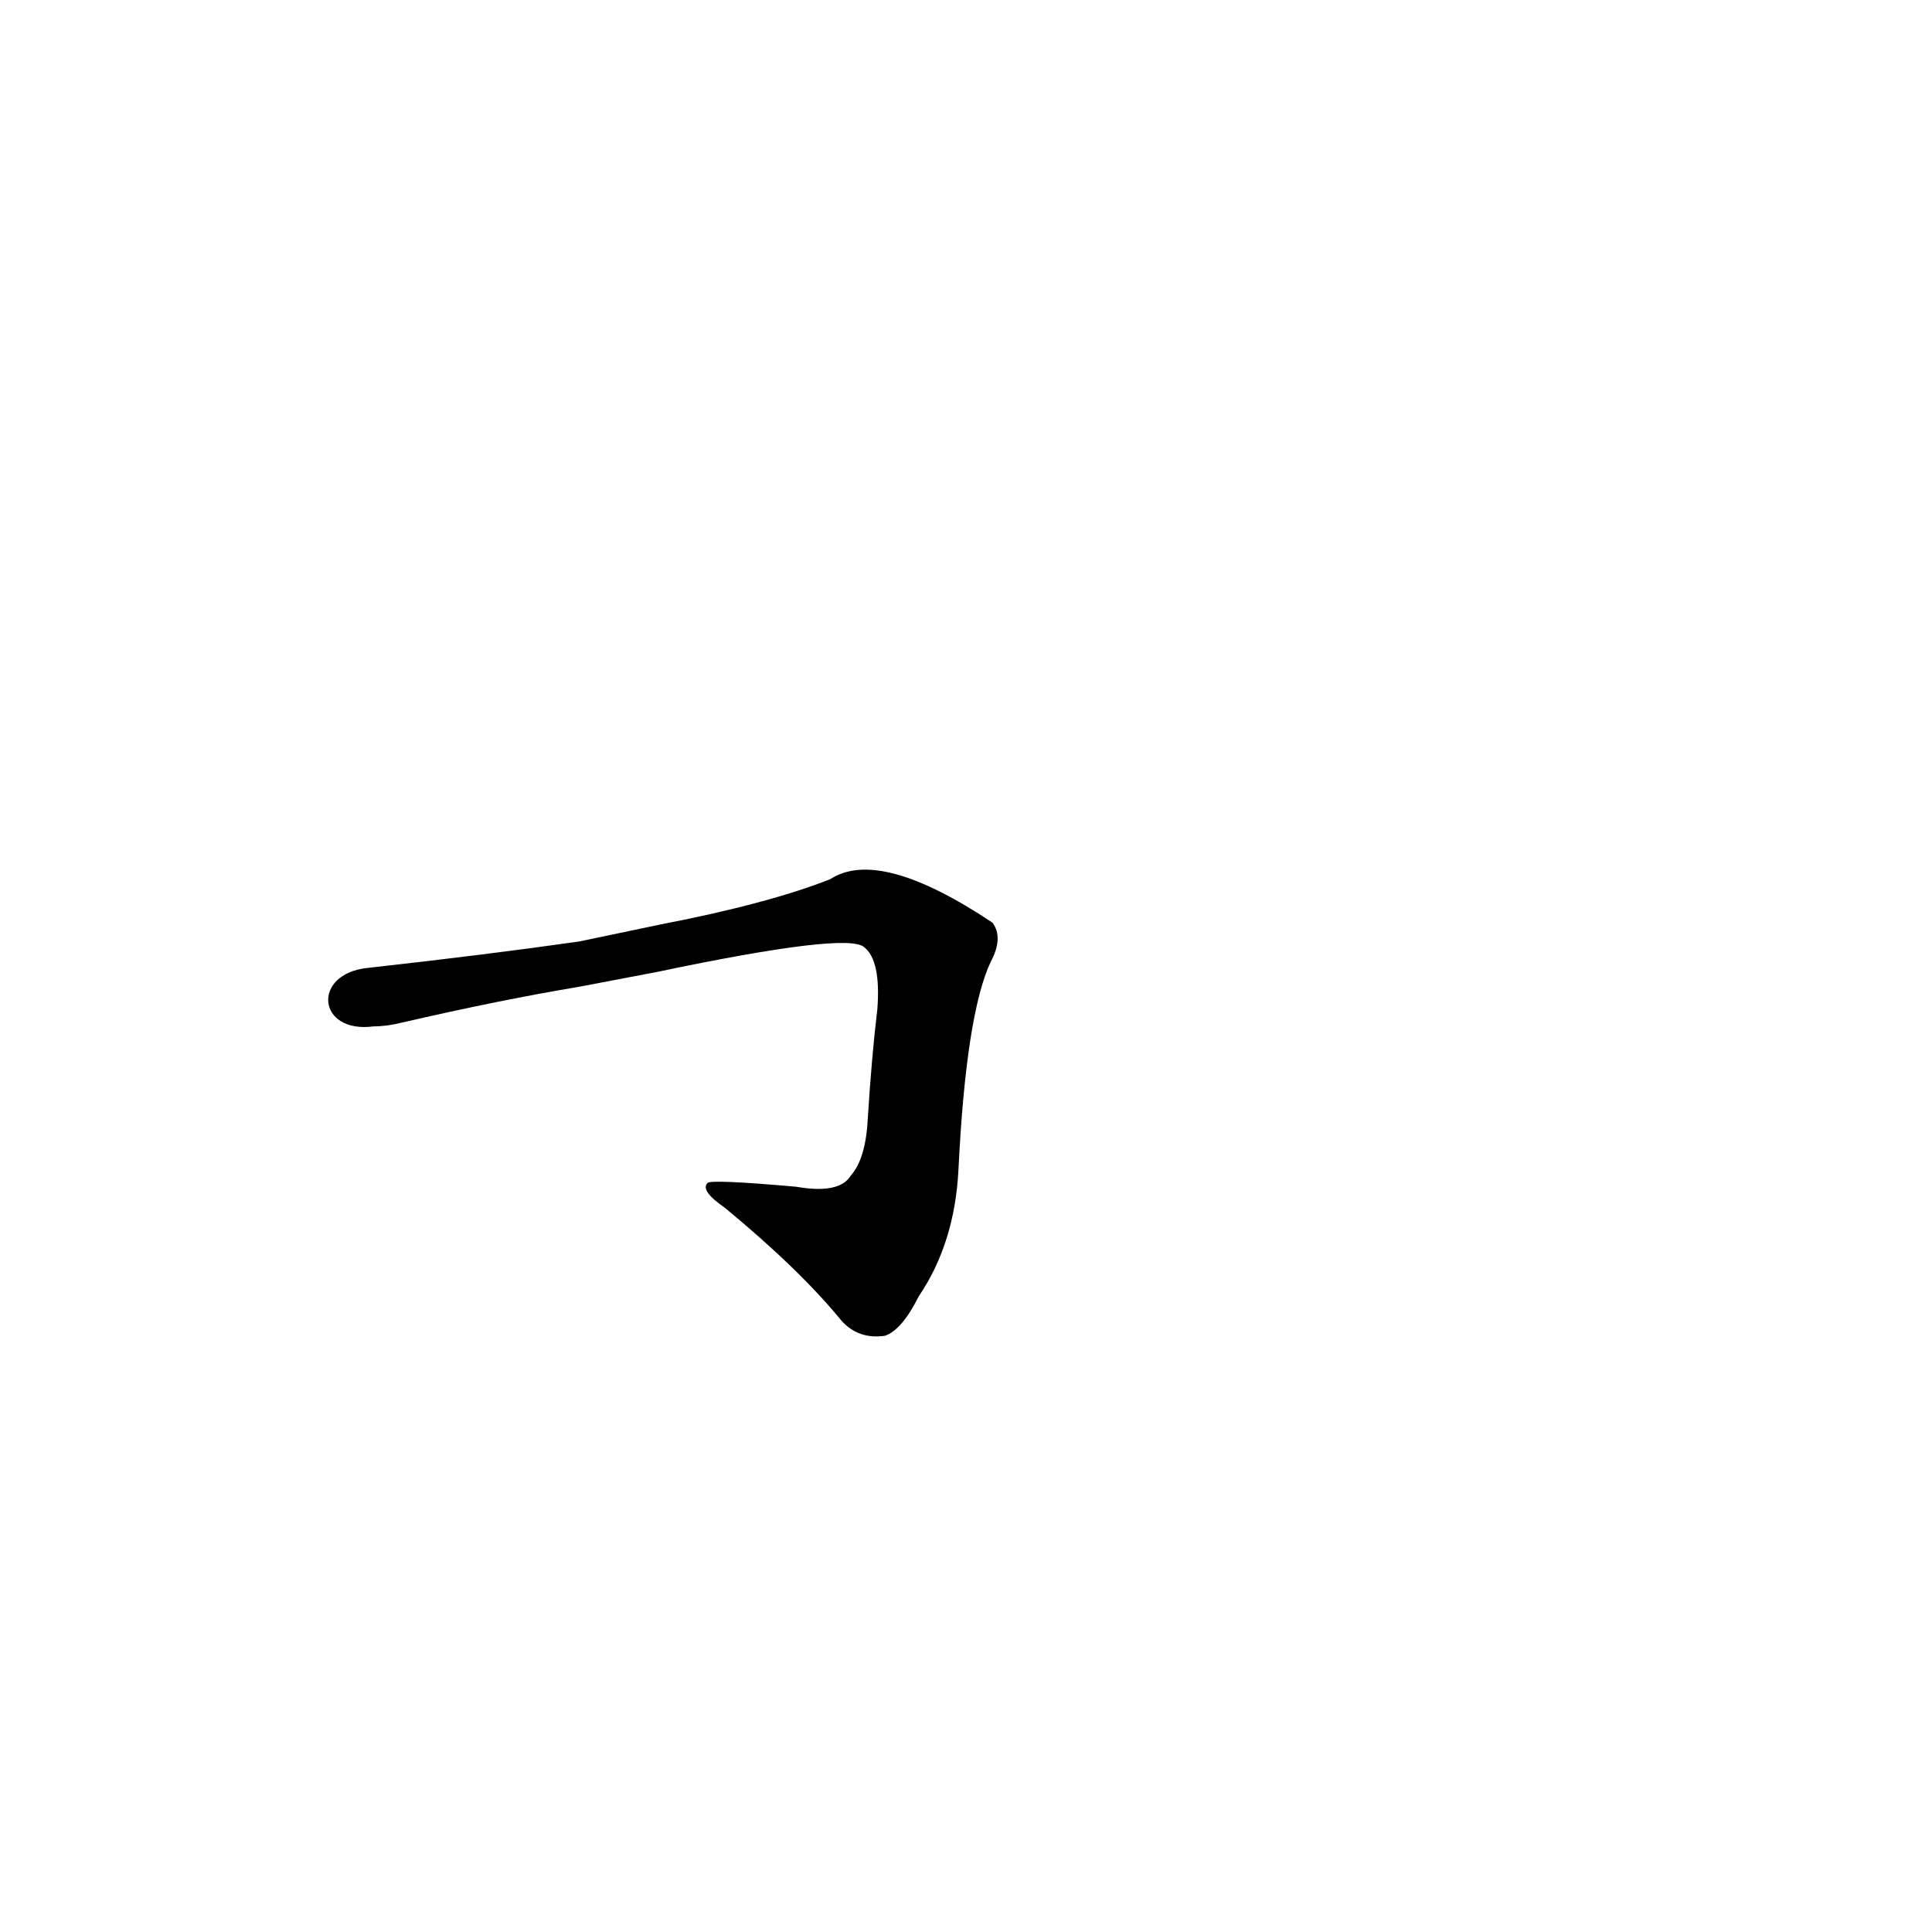 <?xml version='1.0' encoding='utf-8'?>
<svg xmlns="http://www.w3.org/2000/svg" version="1.1" viewBox="0 0 1024 1024"><g transform="scale(1, -1) translate(0, -900)"><path d="M 349 385 Q 449 406 458 398 Q 467 391 465 365 Q 462 340 460 308 Q 459 286 451 277 Q 445 267 422 271 Q 377 275 375 273 Q 371 269 384 260 Q 424 227 446 200 Q 455 190 469 192 Q 478 195 487 213 Q 506 241 508 280 Q 512 362 525 390 Q 532 403 526 411 Q 466 451 440 434 Q 407 421 350 410 L 307 401 Q 258 394 195 387 C 165 384 168 352 198 356 Q 205 356 213 358 Q 265 370 307 377 L 349 385 Z" fill="black" /></g></svg>